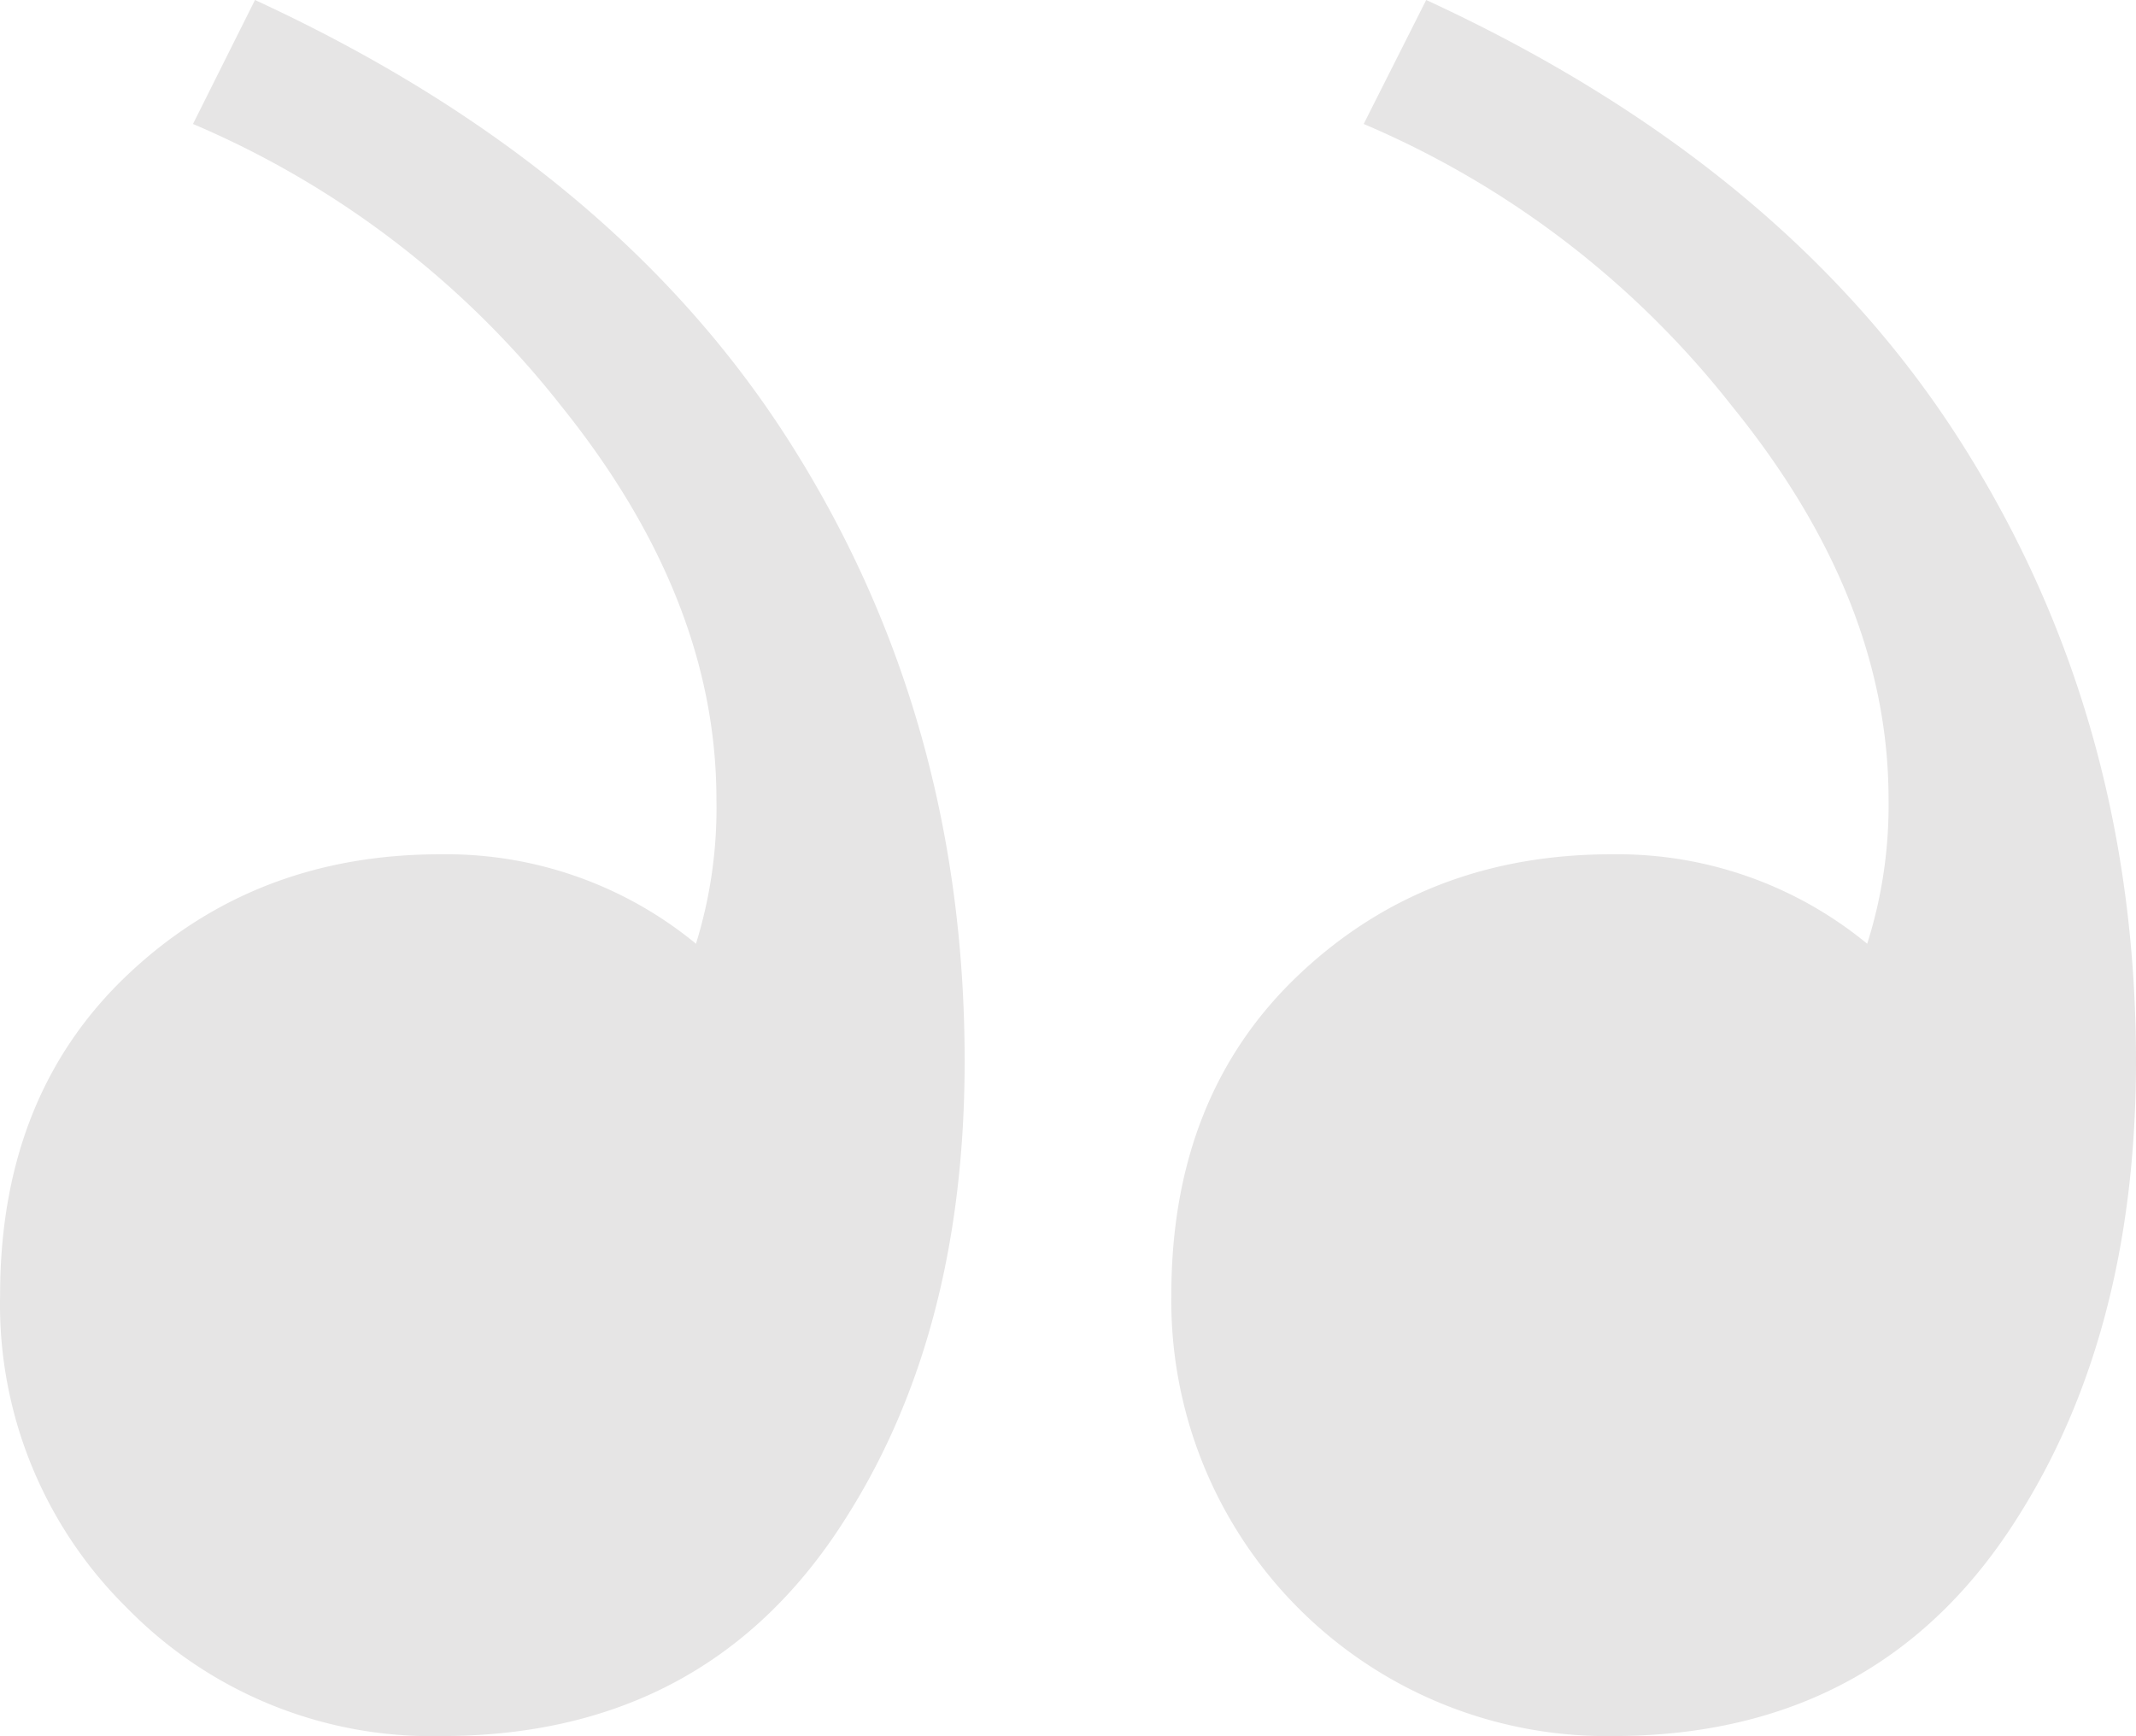 <svg xmlns="http://www.w3.org/2000/svg" width="164.008" height="133.318" viewBox="0 0 164.008 133.318">
  <g id="icon-quote" transform="translate(0.008)">
    <g id="Layer_1" data-name="Layer 1">
      <g id="_" data-name=" ">
        <g id="Group_170" data-name="Group 170">
          <path id="Path_5189" data-name="Path 5189" d="M33.86,133.31a32.69,32.69,0,0,1-24.07-9.79A32.69,32.69,0,0,1,0,99.45q0-15.33,9.79-24.6T33.86,65.6a30.16,30.16,0,0,1,19.57,6.87A35.06,35.06,0,0,0,55,61.36Q55,46,43.11,31.21A71.48,71.48,0,0,0,14.81,9.52L19.57,0q27.51,12.69,41,33.86T74.06,81.47q0,20.63-9,34.91Q54.5,133.32,33.86,133.31Zm89.93,0A33.43,33.43,0,0,1,89.93,99.45q0-15.33,9.79-24.6t24.07-9.25a30.16,30.16,0,0,1,19.57,6.87A35.059,35.059,0,0,0,145,61.36Q145,46,133,31.21A71.48,71.48,0,0,0,104.7,9.52L109.5,0q27.51,12.69,41,33.86T164,81.47q0,20.63-9,34.91Q144.42,133.32,123.79,133.31Z" fill="#e6e5e5"/>
        </g>
      </g>
    </g>
  </g>
</svg>

